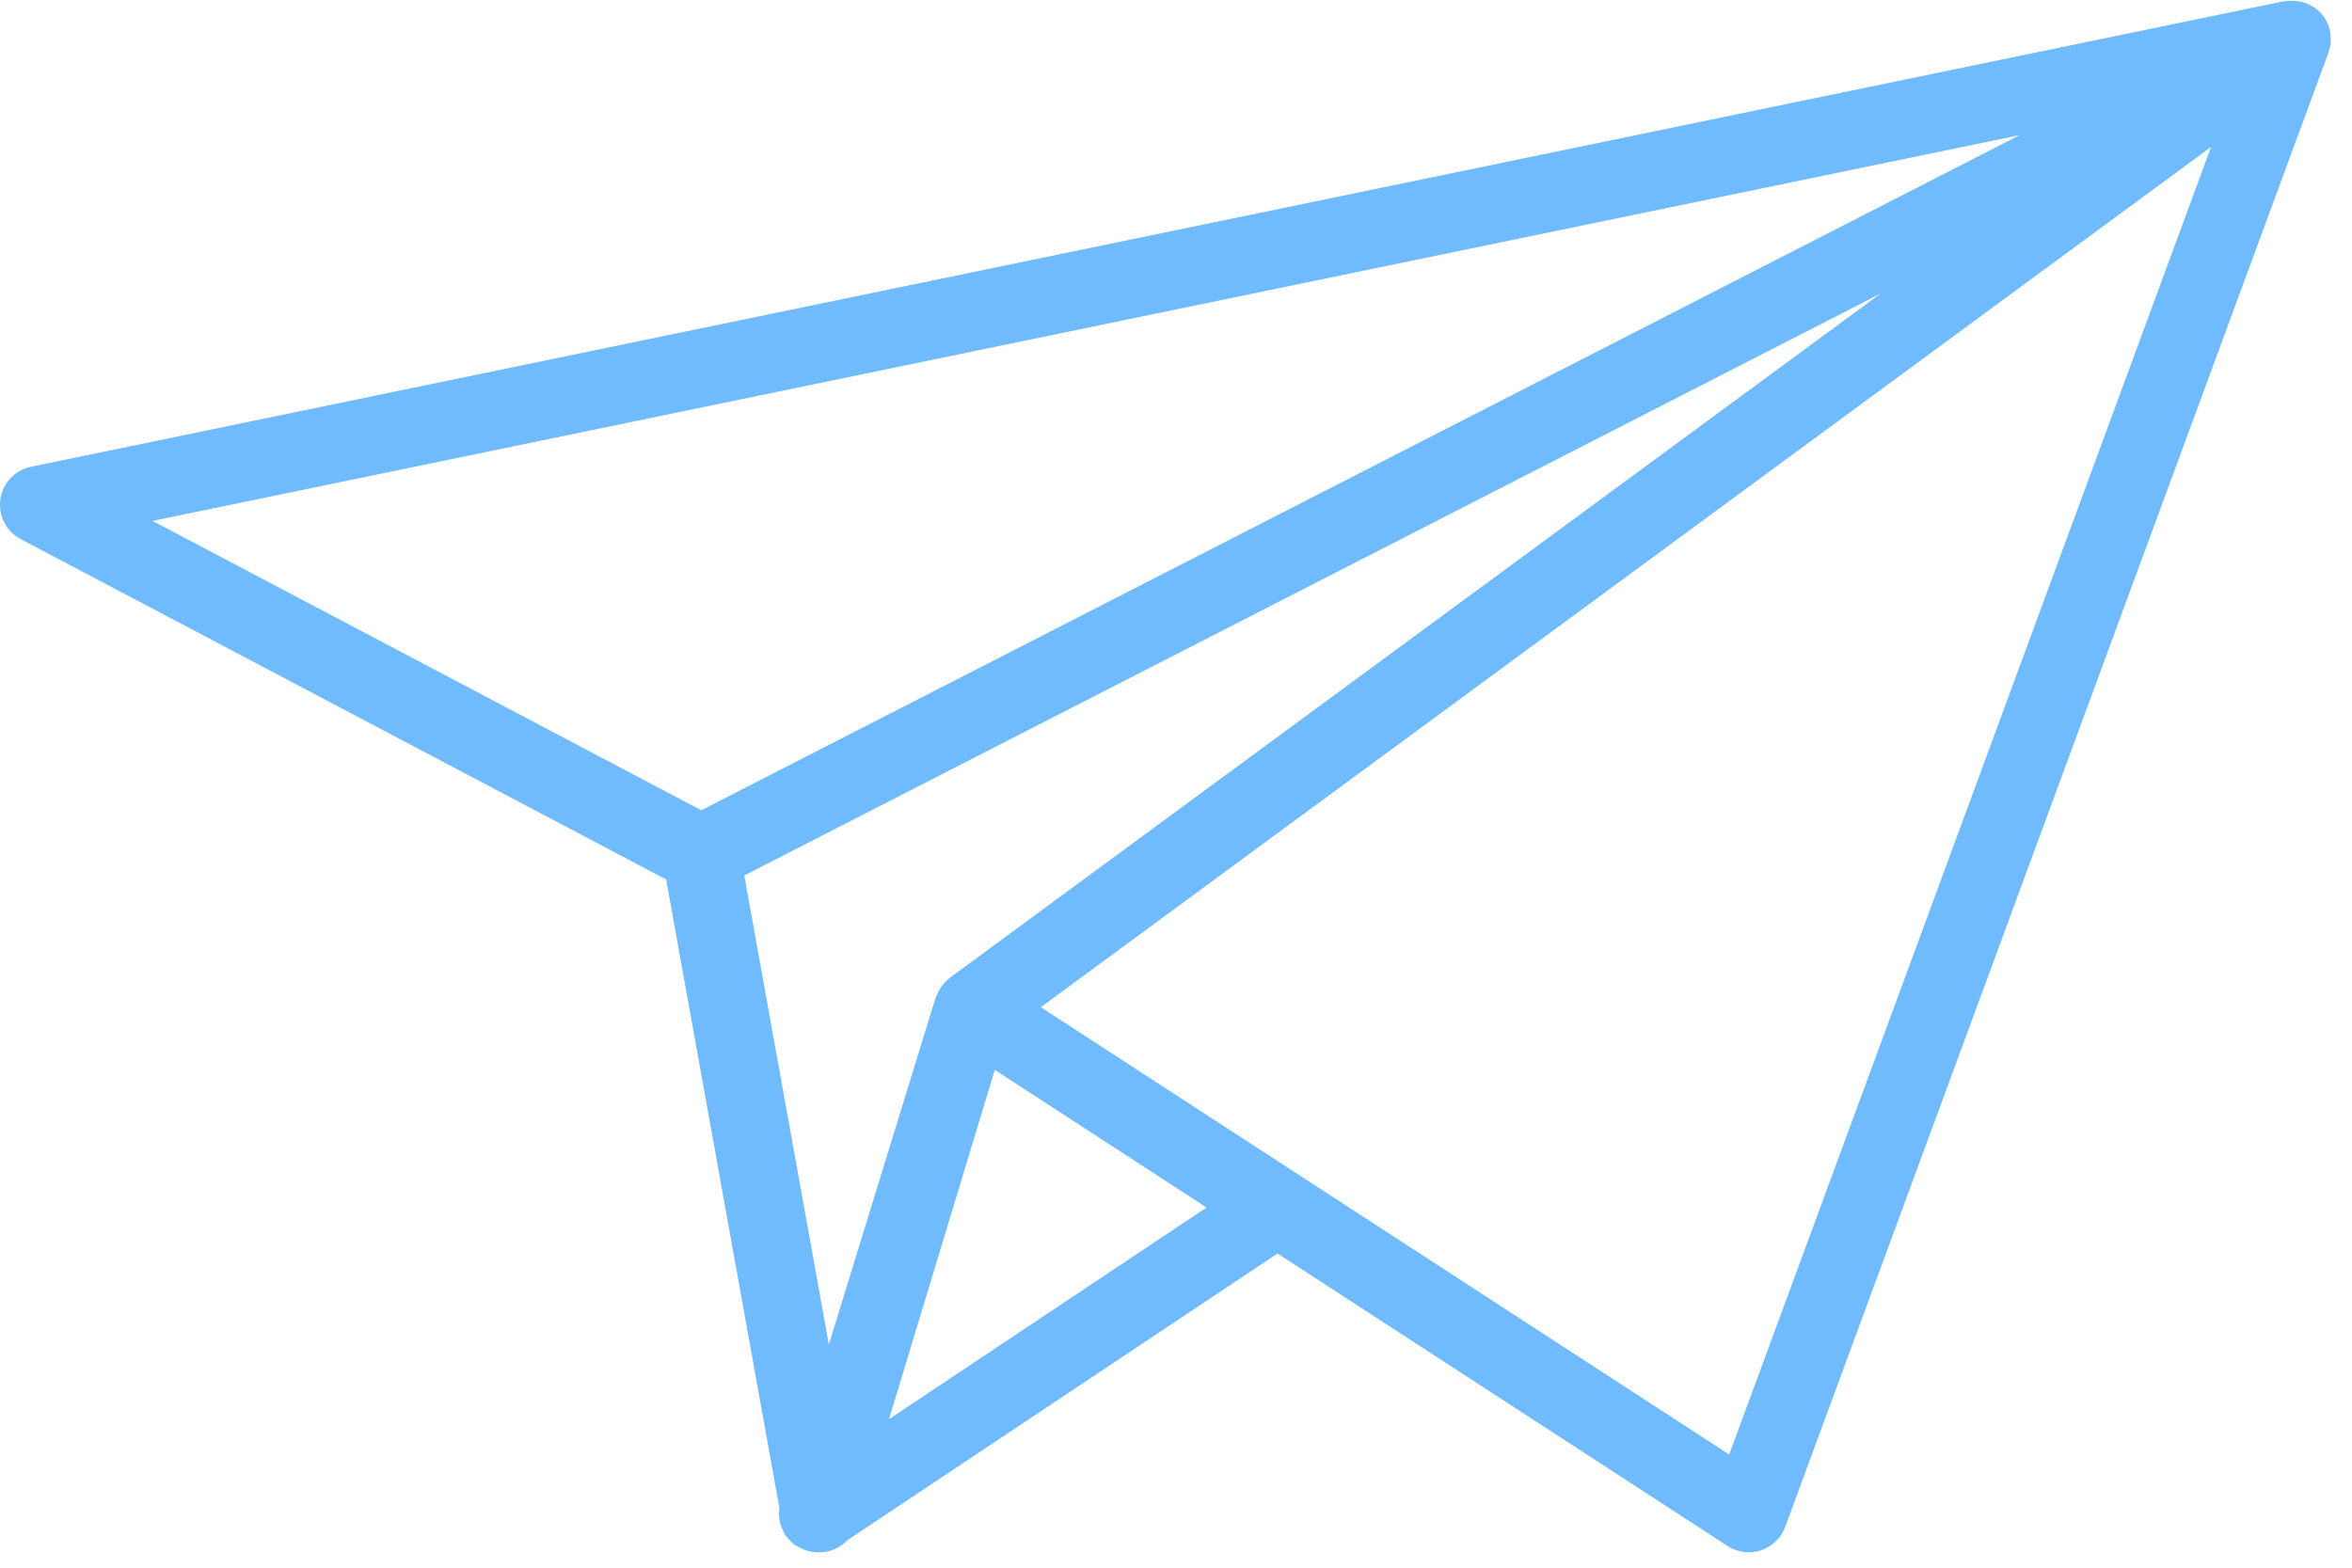 <?xml version="1.0" encoding="UTF-8"?>
<svg width="105px" height="70px" viewBox="0 0 105 70" version="1.1" xmlns="http://www.w3.org/2000/svg" xmlns:xlink="http://www.w3.org/1999/xlink">
    <!-- Generator: Sketch 48.2 (47327) - http://www.bohemiancoding.com/sketch -->
    <title>004-paper-plane</title>
    <desc>Created with Sketch.</desc>
    <defs></defs>
    <g id="pricing-cards" stroke="none" stroke-width="1" fill="none" fill-rule="evenodd" transform="translate(-402, -229)">
        <g id="card" transform="translate(265, 179)" fill="#70BBFD" fill-rule="nonzero">
            <g id="004-paper-plane" transform="translate(137, 50)">
                <path d="M104.027,2.045 C104.034,2.003 104.046,1.962 104.05,1.92 C104.062,1.792 104.048,1.662 104.032,1.532 C104.029,1.499 104.034,1.468 104.029,1.435 C103.998,1.263 103.94,1.095 103.856,0.934 C103.842,0.907 103.823,0.881 103.807,0.853 C103.804,0.849 103.804,0.844 103.802,0.839 C103.8,0.835 103.795,0.834 103.793,0.829 C103.781,0.81 103.771,0.789 103.758,0.771 C103.651,0.614 103.521,0.484 103.376,0.373 C103.343,0.349 103.305,0.335 103.27,0.312 C103.142,0.227 103.007,0.158 102.861,0.111 C102.797,0.091 102.733,0.08 102.667,0.068 C102.541,0.042 102.414,0.03 102.282,0.033 C102.213,0.035 102.147,0.039 102.078,0.049 C102.033,0.056 101.99,0.049 101.945,0.059 L1.382,20.842 C0.667,20.991 0.119,21.571 0.017,22.295 C-0.085,23.02 0.277,23.73 0.923,24.071 L29.738,39.27 L34.791,67.313 C34.788,67.334 34.793,67.357 34.791,67.377 C34.774,67.516 34.772,67.651 34.789,67.788 C34.798,67.857 34.807,67.923 34.824,67.991 C34.864,68.155 34.928,68.31 35.015,68.455 C35.032,68.483 35.032,68.516 35.051,68.543 C35.056,68.552 35.065,68.559 35.072,68.566 C35.094,68.599 35.125,68.625 35.151,68.658 C35.233,68.758 35.318,68.85 35.415,68.928 C35.43,68.94 35.441,68.959 35.458,68.971 C35.484,68.99 35.514,68.996 35.54,69.013 C35.645,69.082 35.754,69.139 35.87,69.184 C35.917,69.202 35.961,69.223 36.009,69.236 C36.165,69.281 36.326,69.313 36.489,69.313 C36.491,69.313 36.492,69.313 36.494,69.313 C36.494,69.313 36.494,69.313 36.494,69.313 C36.501,69.313 36.508,69.309 36.515,69.309 C36.544,69.311 36.574,69.313 36.603,69.313 C37.083,69.313 37.516,69.098 37.837,68.767 L57.031,55.971 L77.127,69.034 C77.411,69.217 77.74,69.313 78.071,69.313 C78.253,69.313 78.439,69.283 78.617,69.224 C79.116,69.058 79.514,68.673 79.696,68.178 L103.944,2.364 C103.966,2.305 103.985,2.244 104.001,2.182 C104.008,2.156 104.01,2.13 104.015,2.105 C104.02,2.086 104.024,2.066 104.027,2.045 Z M83.962,13.103 L42.395,43.665 C42.327,43.716 42.274,43.778 42.215,43.837 C42.192,43.858 42.17,43.875 42.151,43.897 C42.114,43.937 42.081,43.977 42.048,44.02 C42.017,44.062 41.993,44.105 41.965,44.149 C41.901,44.253 41.847,44.36 41.806,44.474 C41.797,44.497 41.783,44.514 41.776,44.537 C41.775,44.544 41.768,44.547 41.766,44.554 L37.002,60.037 L33.227,39.09 L83.962,13.103 Z M39.687,63.37 L44.41,47.771 L51.762,52.551 L53.865,53.918 L46.721,58.681 L39.687,63.37 Z M90.164,6.033 L31.307,36.179 L6.81,23.259 L90.164,6.033 Z M77.196,64.947 L50.508,47.601 L46.466,44.973 L98.707,6.561 L77.196,64.947 Z" id="Shape"></path>
            </g>
        </g>
    </g>
</svg>